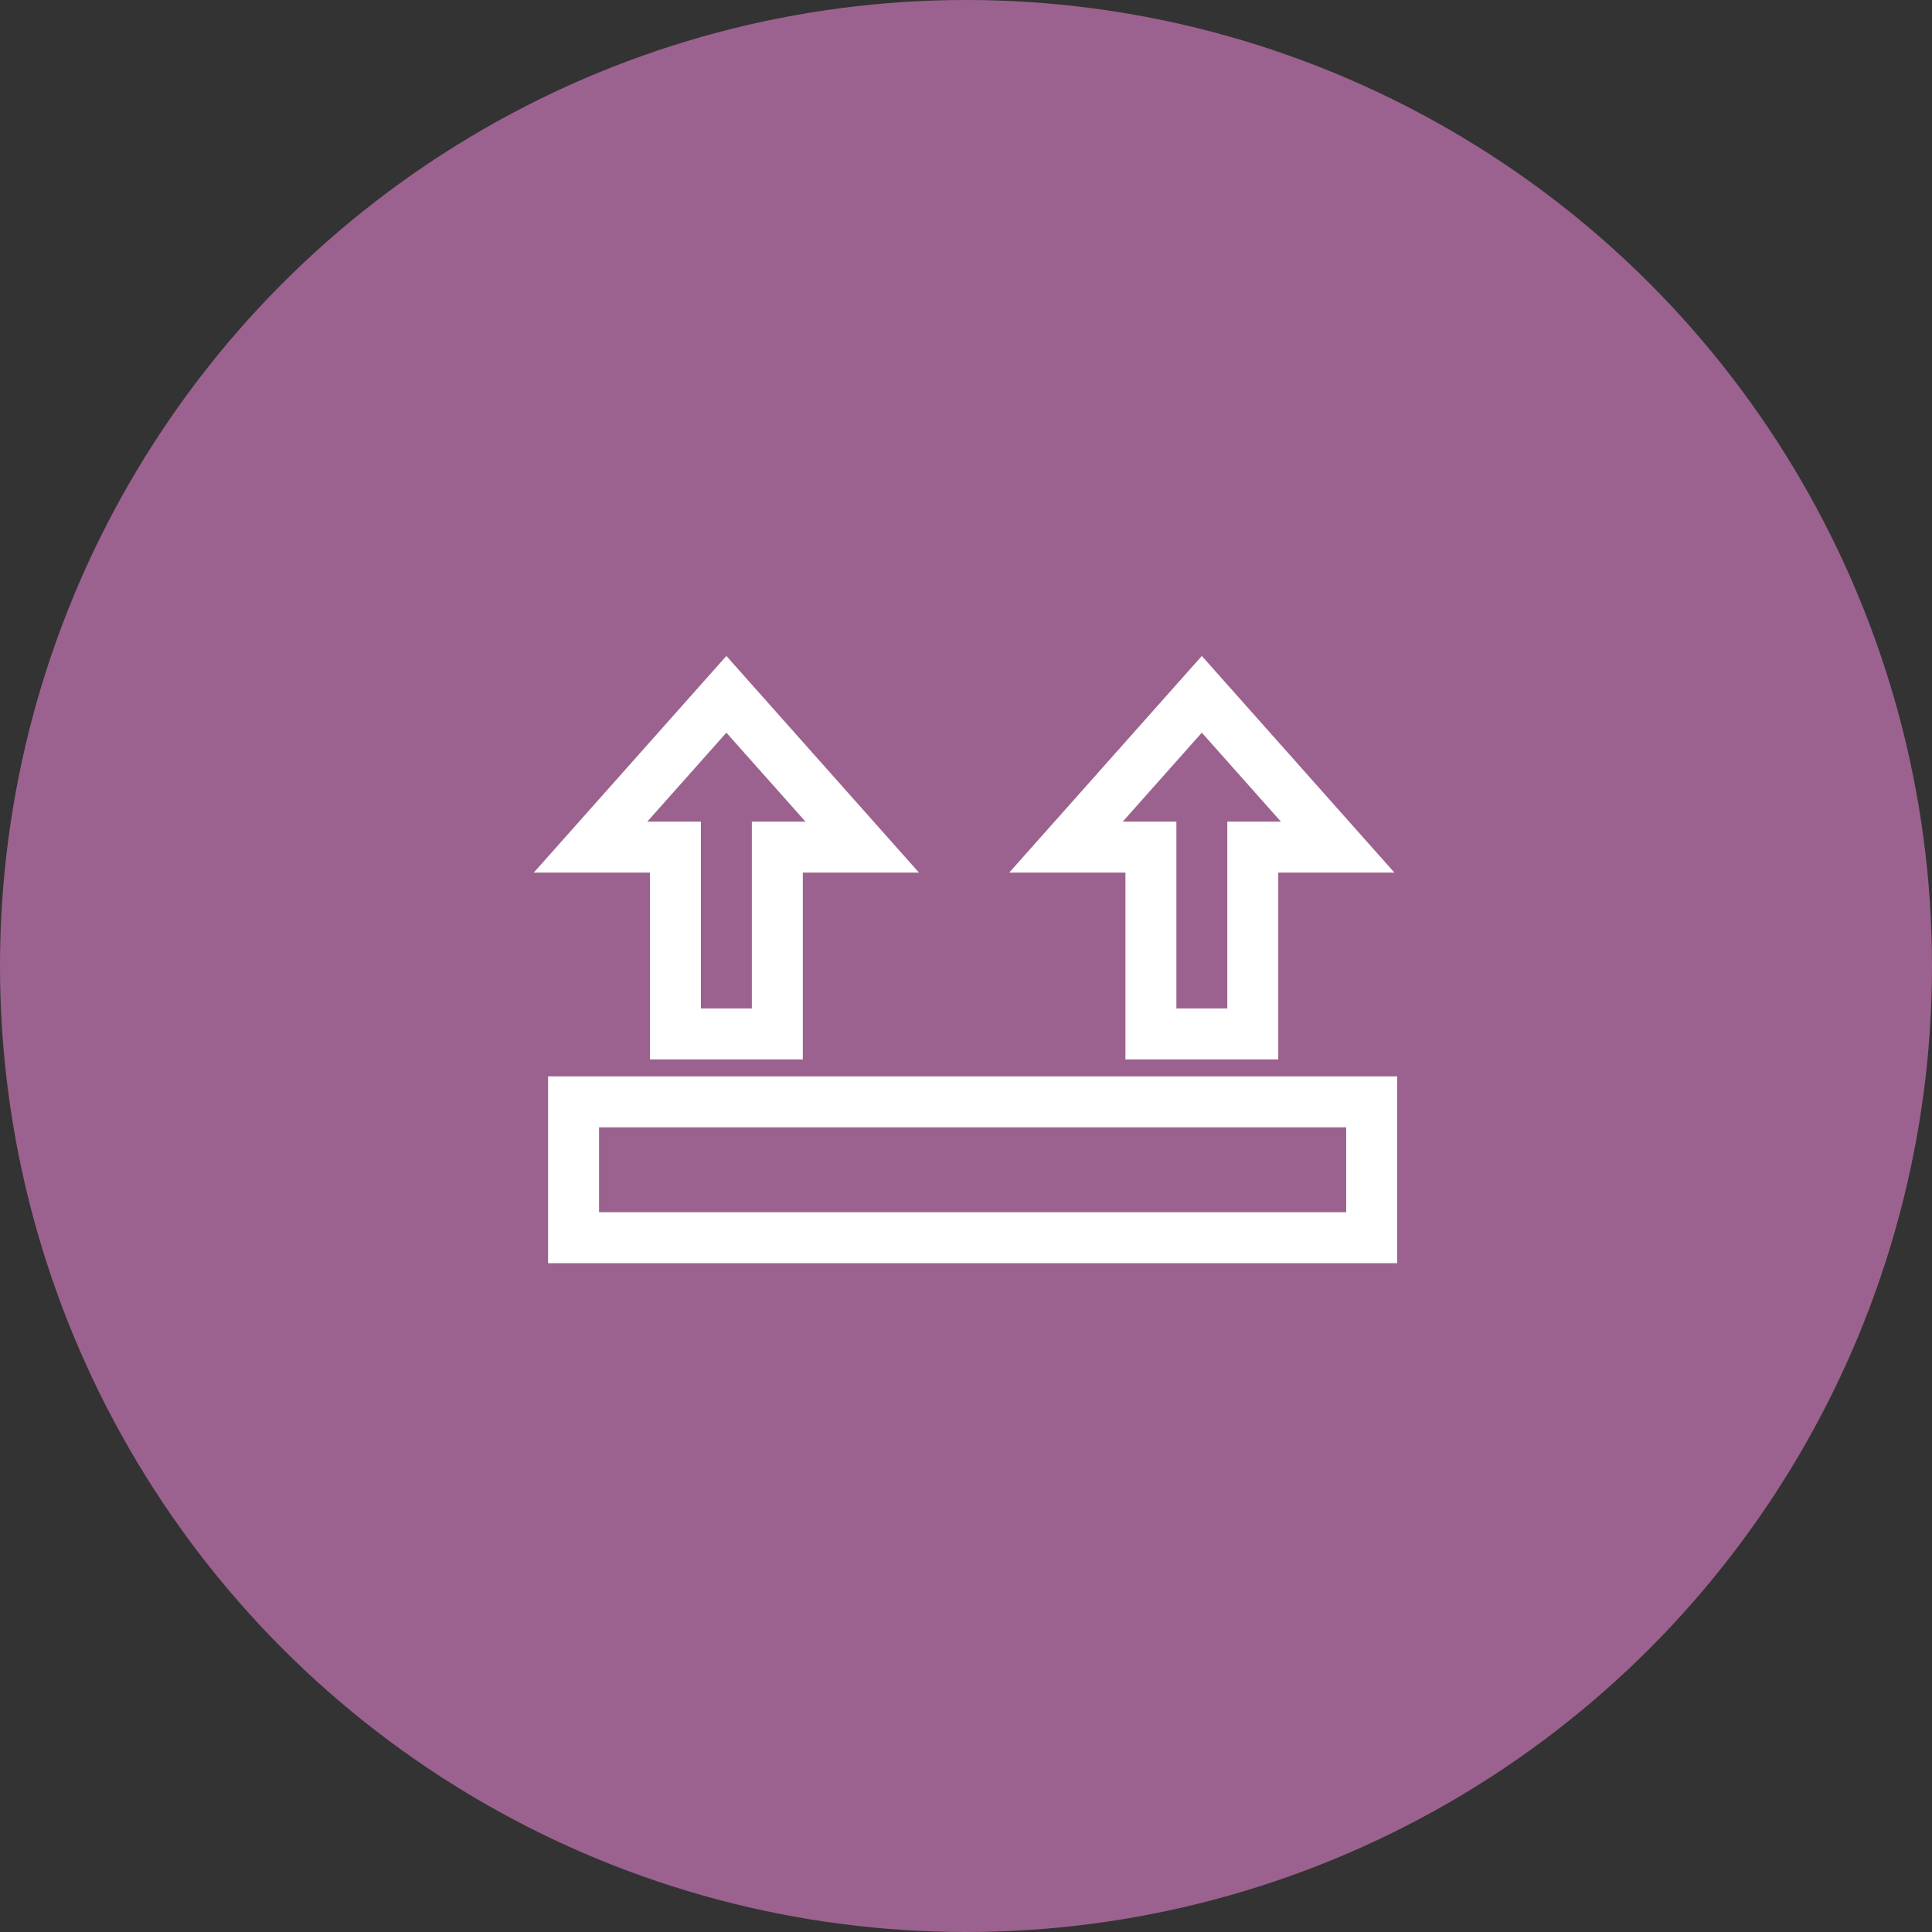 <svg width="64" height="64" viewBox="0 0 64 64" fill="none" xmlns="http://www.w3.org/2000/svg">
<rect x="0" y="0" width="64" height="64" fill="#333333" stroke="none"/>
<circle cx="32" cy="32" r="32" fill="#9C628F"/>
<path d="M19 36.5H45.438V41H19V36.5Z" stroke="white" stroke-width="1.688"/>
<path d="M24.062 23L19.562 28.062H22.375V34.25H25.75V28.062H28.562L24.062 23Z" stroke="white" stroke-width="1.688"/>
<path d="M39.812 23L35.312 28.062H38.125V34.25H41.5V28.062H44.312L39.812 23Z" stroke="white" stroke-width="1.688"/>
</svg>
